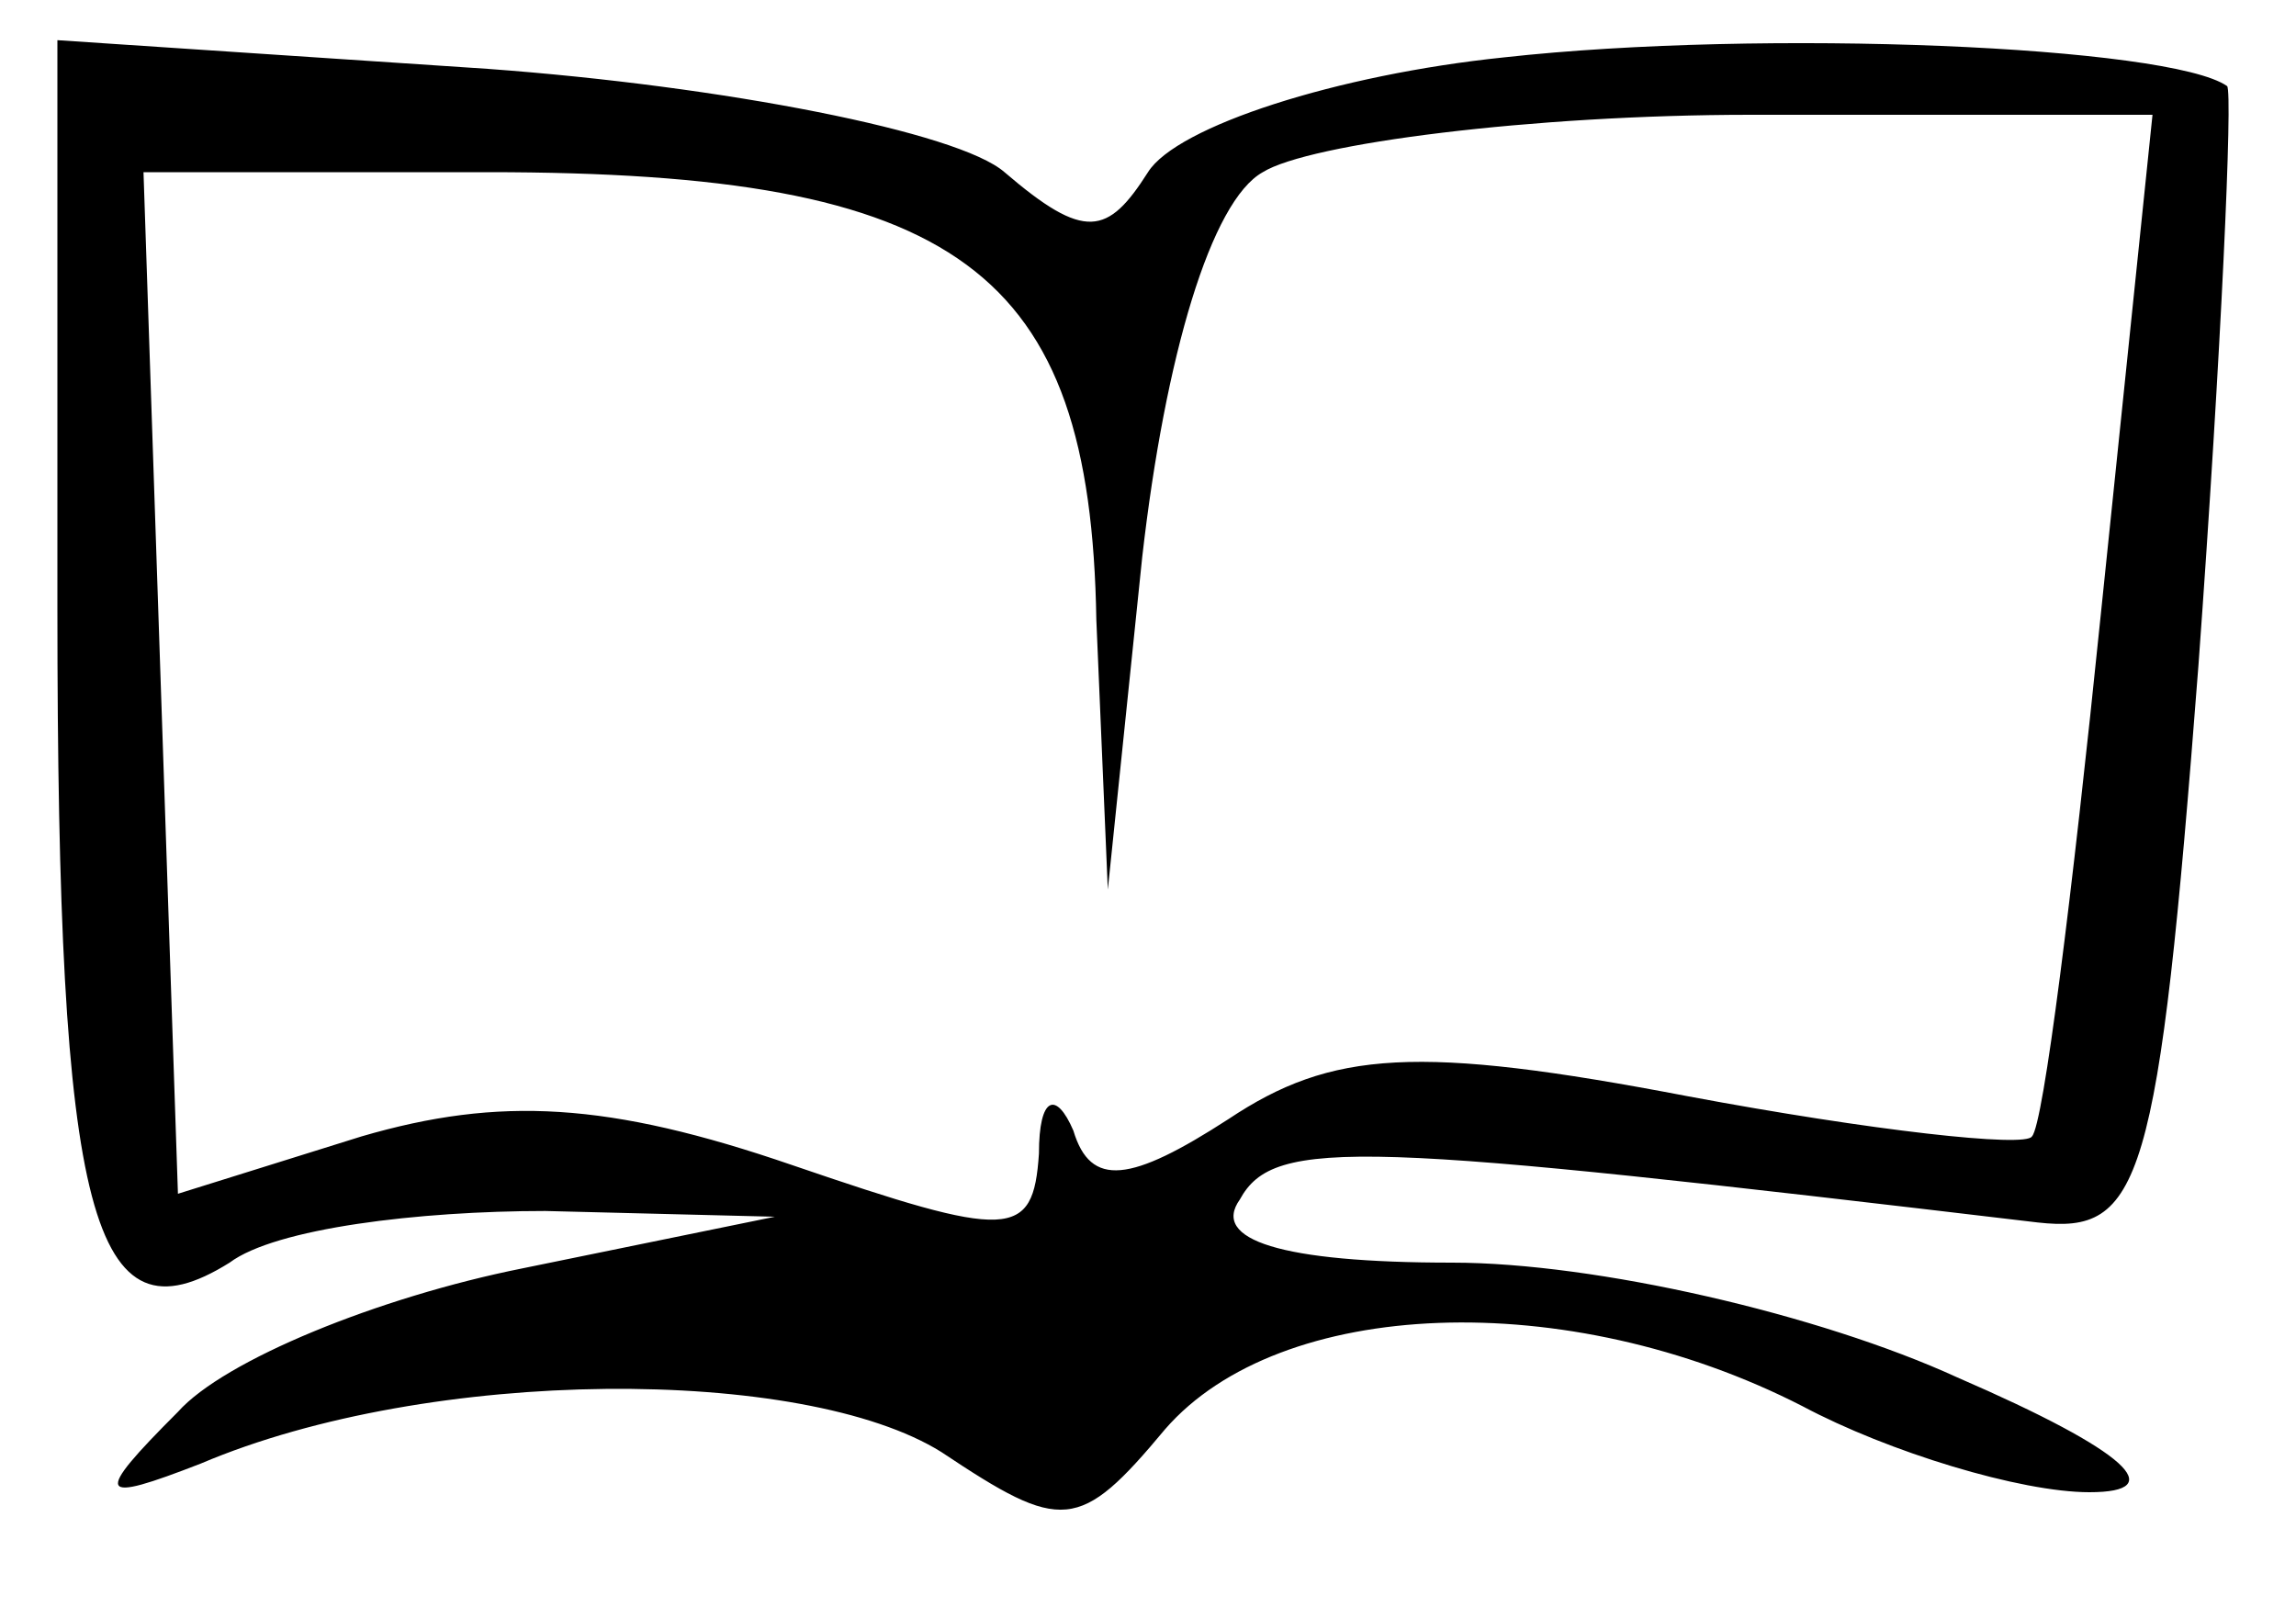 <svg version="1.0" xmlns="http://www.w3.org/2000/svg"
 width="40pt" height="28pt" viewBox="0 0 40 28"
 preserveAspectRatio="xMidYMid meet">
<g transform="translate(0,28) scale(0.1,-0.1)"
fill="#000000" stroke="none">
<path d="M262 270 c-29 -3 -57 -12 -62 -20 -7 -11 -11 -12 -25 0 -8 7 -49 15
-90 18 l-75 5 0 -99 c0 -106 6 -129 30 -114 8 6 33 9 55 9 l40 -1 -44 -9 c-25
-5 -52 -16 -60 -25 -15 -15 -14 -16 4 -9 40 17 105 17 129 2 21 -14 24 -14 39
4 20 23 70 25 111 4 15 -8 38 -15 50 -15 14 0 7 7 -23 20 -24 11 -63 20 -88
20 -30 0 -42 4 -37 11 6 11 21 10 139 -4 18 -2 21 6 28 97 4 55 6 100 5 101
-10 7 -81 10 -126 5z m104 -97 c-5 -49 -10 -89 -12 -91 -1 -2 -28 1 -60 7 -47
9 -62 8 -80 -4 -17 -11 -24 -12 -27 -2 -3 7 -6 6 -6 -4 -1 -15 -5 -15 -43 -2
-32 11 -51 12 -75 5 l-32 -10 -3 89 -3 89 60 0 c82 0 105 -17 106 -78 l2 -47
6 58 c4 35 12 62 21 67 8 5 47 10 85 10 l70 0 -9 -87z"/>
</g>
</svg>
